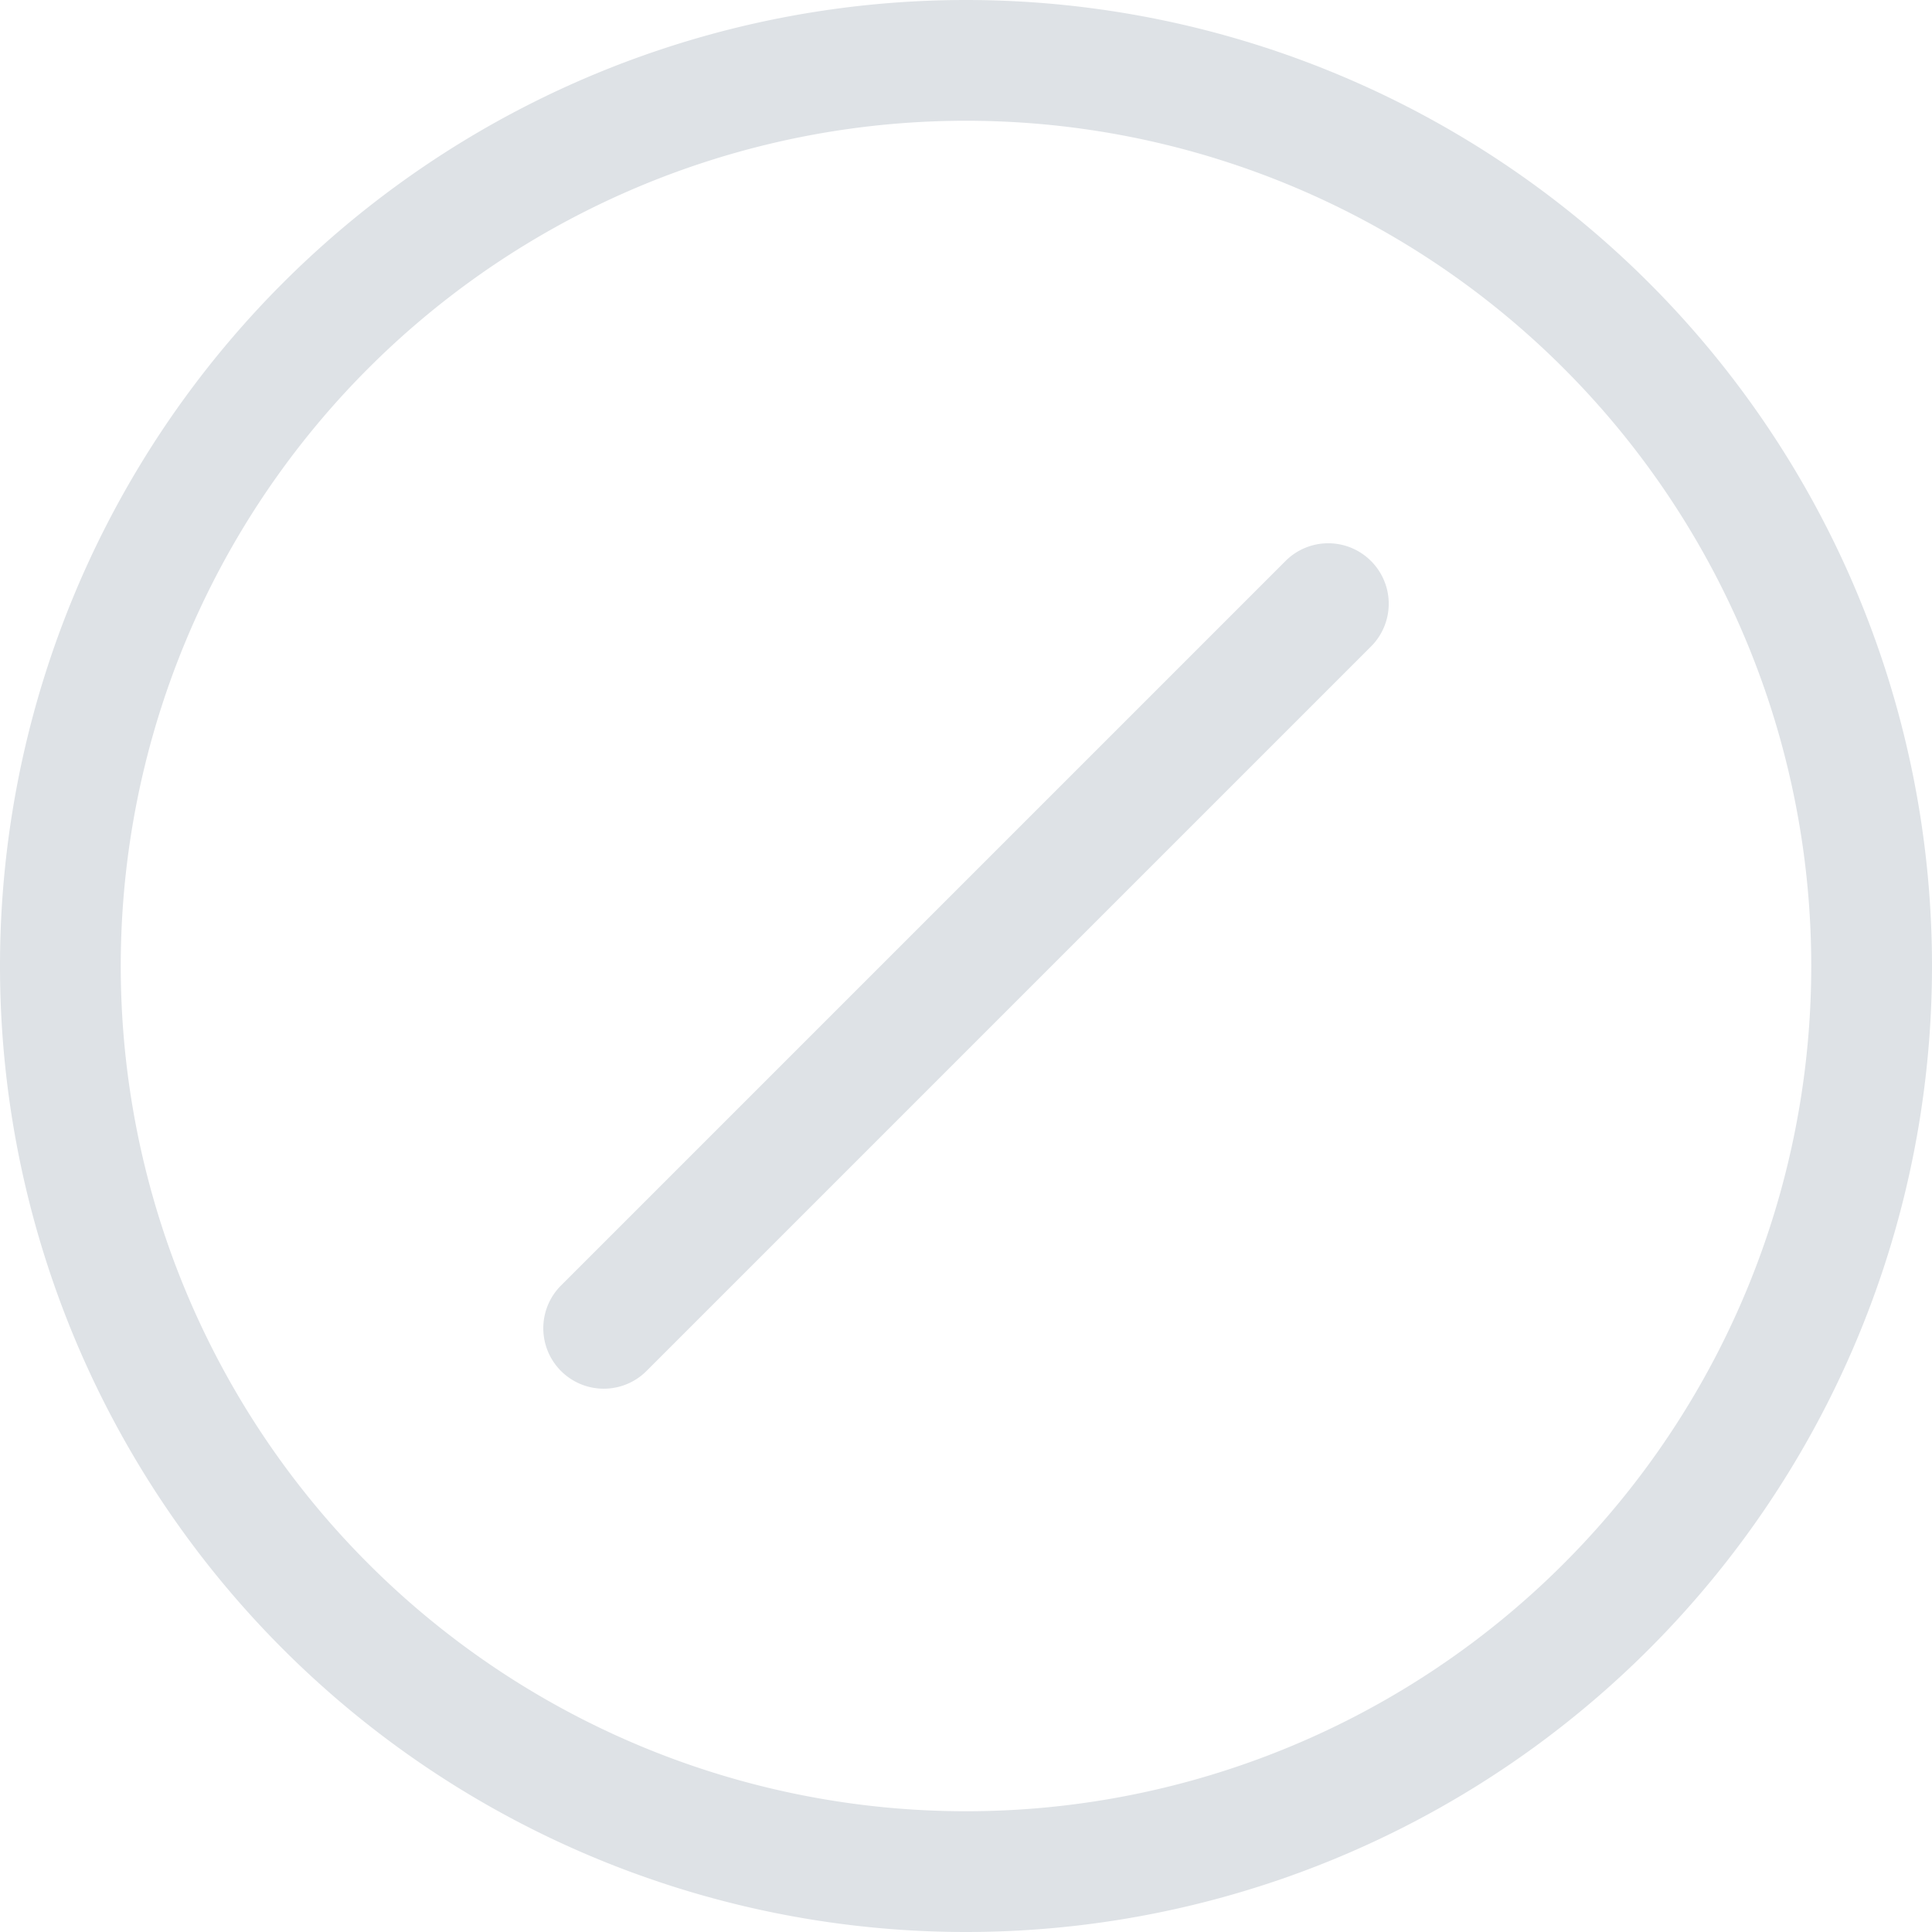 <svg xmlns="http://www.w3.org/2000/svg" width="16" height="16" fill="#dee2e6" class="bi bi-slash-circle" viewBox="0 0 16 16">
  <path d="M8 15A7 7 0 1 1 8 1a7 7 0 0 1 0 14m0 1A8 8 0 1 0 8 0a8 8 0 0 0 0 16"/>
  <path d="M11.354 4.646a.5.5 0 0 0-.708 0l-6 6a.5.5 0 0 0 .708.708l6-6a.5.5 0 0 0 0-.708z"/>
</svg>
